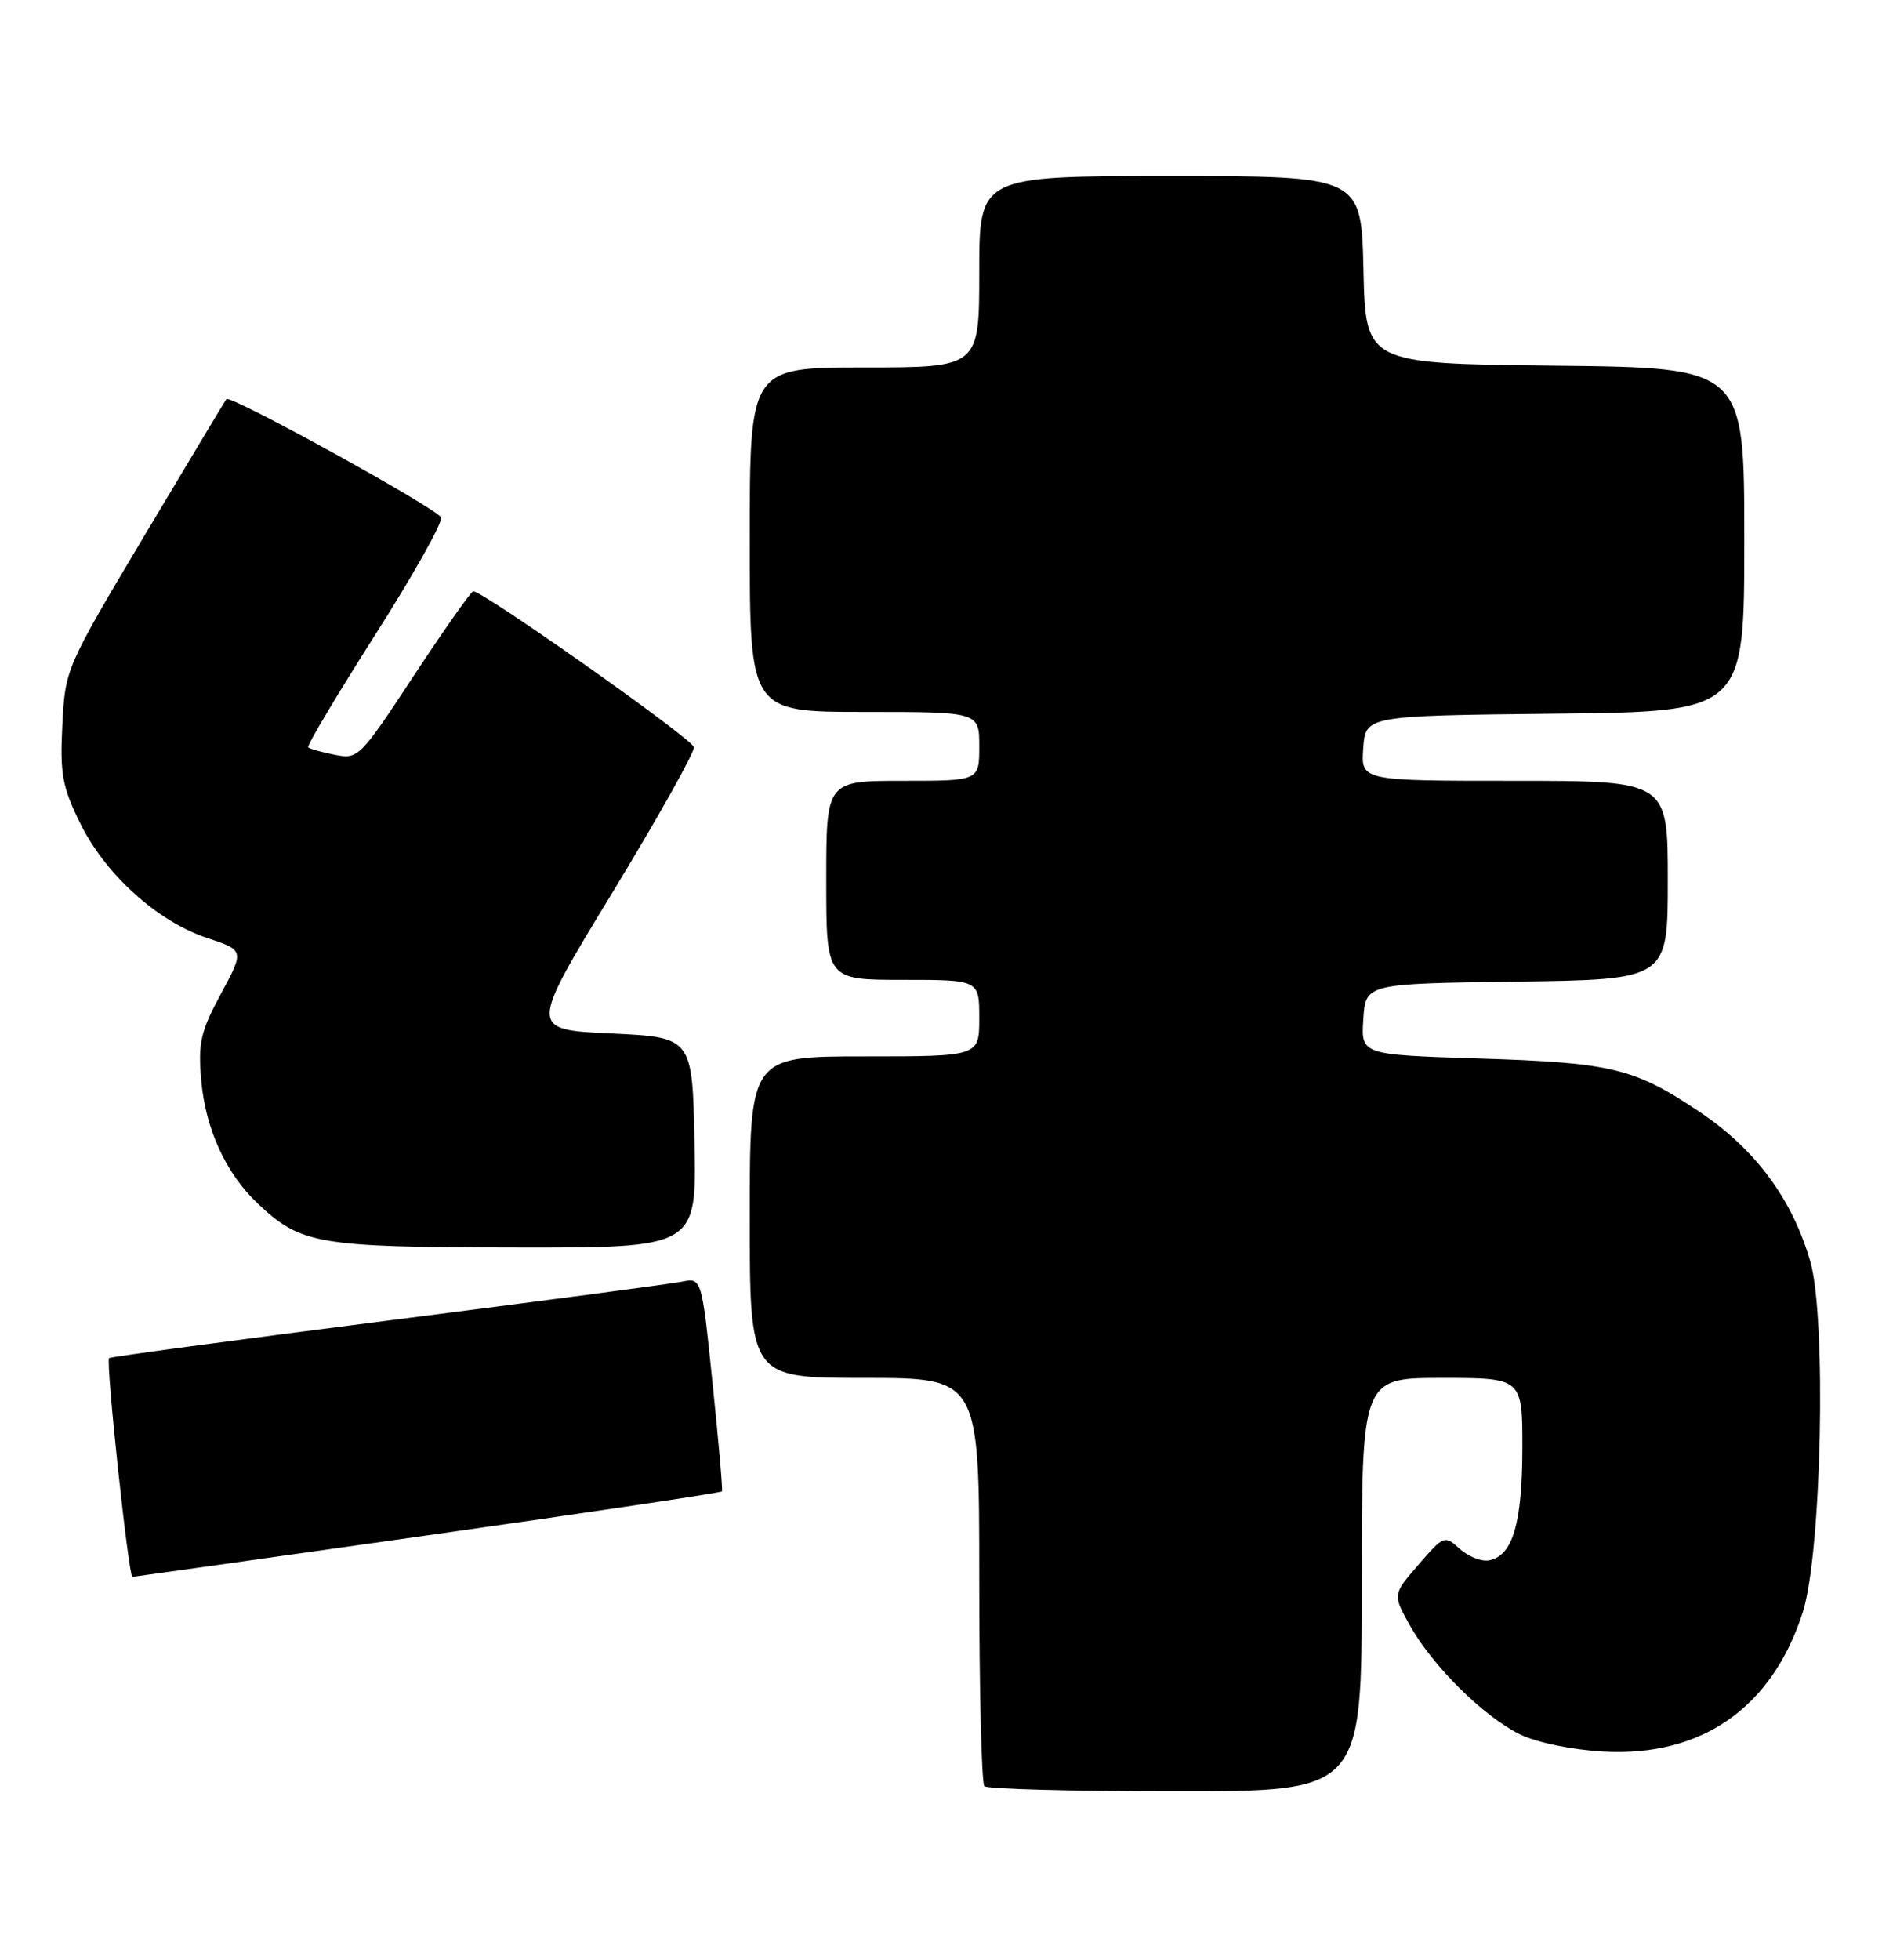 <?xml version="1.0" encoding="UTF-8" standalone="no"?>
<!DOCTYPE svg PUBLIC "-//W3C//DTD SVG 1.1//EN" "http://www.w3.org/Graphics/SVG/1.1/DTD/svg11.dtd" >
<svg xmlns="http://www.w3.org/2000/svg" xmlns:xlink="http://www.w3.org/1999/xlink" version="1.1" viewBox="0 0 246 256">
 <g >
 <path fill="currentColor"
d=" M 178.00 207.00 C 178.00 180.00 178.00 180.00 188.50 180.00 C 199.00 180.00 199.00 180.00 198.99 189.25 C 198.97 199.03 197.72 203.24 194.65 203.83 C 193.66 204.02 191.94 203.35 190.82 202.34 C 188.82 200.53 188.72 200.57 185.41 204.40 C 182.04 208.29 182.04 208.29 184.27 212.30 C 187.23 217.61 193.95 224.26 198.68 226.56 C 200.90 227.64 205.48 228.58 209.60 228.81 C 222.43 229.52 231.66 223.07 235.65 210.59 C 238.11 202.87 238.76 172.14 236.62 164.76 C 234.26 156.63 229.45 150.14 222.22 145.29 C 213.59 139.50 210.75 138.82 193.20 138.27 C 177.90 137.78 177.90 137.78 178.20 133.14 C 178.50 128.50 178.50 128.50 198.25 128.23 C 218.00 127.96 218.00 127.96 218.00 114.98 C 218.00 102.00 218.00 102.00 197.94 102.00 C 177.89 102.00 177.89 102.00 178.19 97.75 C 178.50 93.50 178.50 93.50 203.25 93.23 C 228.00 92.97 228.00 92.97 228.00 70.50 C 228.00 48.03 228.00 48.03 203.25 47.77 C 178.50 47.50 178.50 47.50 178.22 35.25 C 177.94 23.00 177.94 23.00 152.97 23.00 C 128.00 23.00 128.00 23.00 128.00 35.50 C 128.00 48.00 128.00 48.00 113.00 48.00 C 98.00 48.00 98.00 48.00 98.00 70.50 C 98.00 93.00 98.00 93.00 113.00 93.00 C 128.00 93.00 128.00 93.00 128.00 97.50 C 128.00 102.00 128.00 102.00 118.00 102.00 C 108.00 102.00 108.00 102.00 108.00 115.00 C 108.00 128.00 108.00 128.00 118.00 128.00 C 128.00 128.00 128.00 128.00 128.00 133.00 C 128.00 138.00 128.00 138.00 113.00 138.00 C 98.00 138.00 98.00 138.00 98.00 159.00 C 98.00 180.00 98.00 180.00 113.00 180.00 C 128.00 180.00 128.00 180.00 128.00 206.33 C 128.00 220.82 128.30 232.97 128.67 233.33 C 129.03 233.70 140.28 234.00 153.67 234.00 C 178.00 234.00 178.00 234.00 178.00 207.00 Z  M 55.84 200.57 C 76.93 197.59 94.27 195.00 94.37 194.82 C 94.48 194.65 93.93 188.29 93.14 180.70 C 91.72 166.90 91.72 166.90 89.11 167.43 C 87.68 167.72 70.31 170.02 50.53 172.53 C 30.75 175.05 14.43 177.24 14.26 177.41 C 13.80 177.86 16.81 206.01 17.31 205.99 C 17.42 205.99 34.75 203.55 55.84 200.57 Z  M 90.78 149.25 C 90.50 135.50 90.50 135.50 79.83 135.00 C 69.15 134.50 69.15 134.50 80.09 116.53 C 86.10 106.65 90.87 98.12 90.70 97.59 C 90.28 96.34 62.72 76.92 61.84 77.25 C 61.48 77.39 57.96 82.39 54.03 88.36 C 47.05 98.97 46.81 99.21 43.76 98.60 C 42.05 98.26 40.48 97.82 40.28 97.62 C 40.09 97.42 44.01 90.83 49.01 82.98 C 54.01 75.13 57.90 68.21 57.65 67.60 C 57.17 66.44 30.10 51.52 29.59 52.14 C 29.43 52.34 24.63 60.34 18.91 69.92 C 8.58 87.25 8.52 87.39 8.15 94.69 C 7.83 101.06 8.13 102.75 10.45 107.48 C 13.72 114.18 20.55 120.36 27.05 122.52 C 31.94 124.14 31.94 124.14 28.88 129.82 C 26.22 134.75 25.88 136.24 26.30 141.07 C 26.84 147.42 29.51 153.27 33.66 157.19 C 39.30 162.54 41.48 162.92 67.28 162.96 C 91.06 163.00 91.06 163.00 90.78 149.25 Z "/>
</g>
</svg>